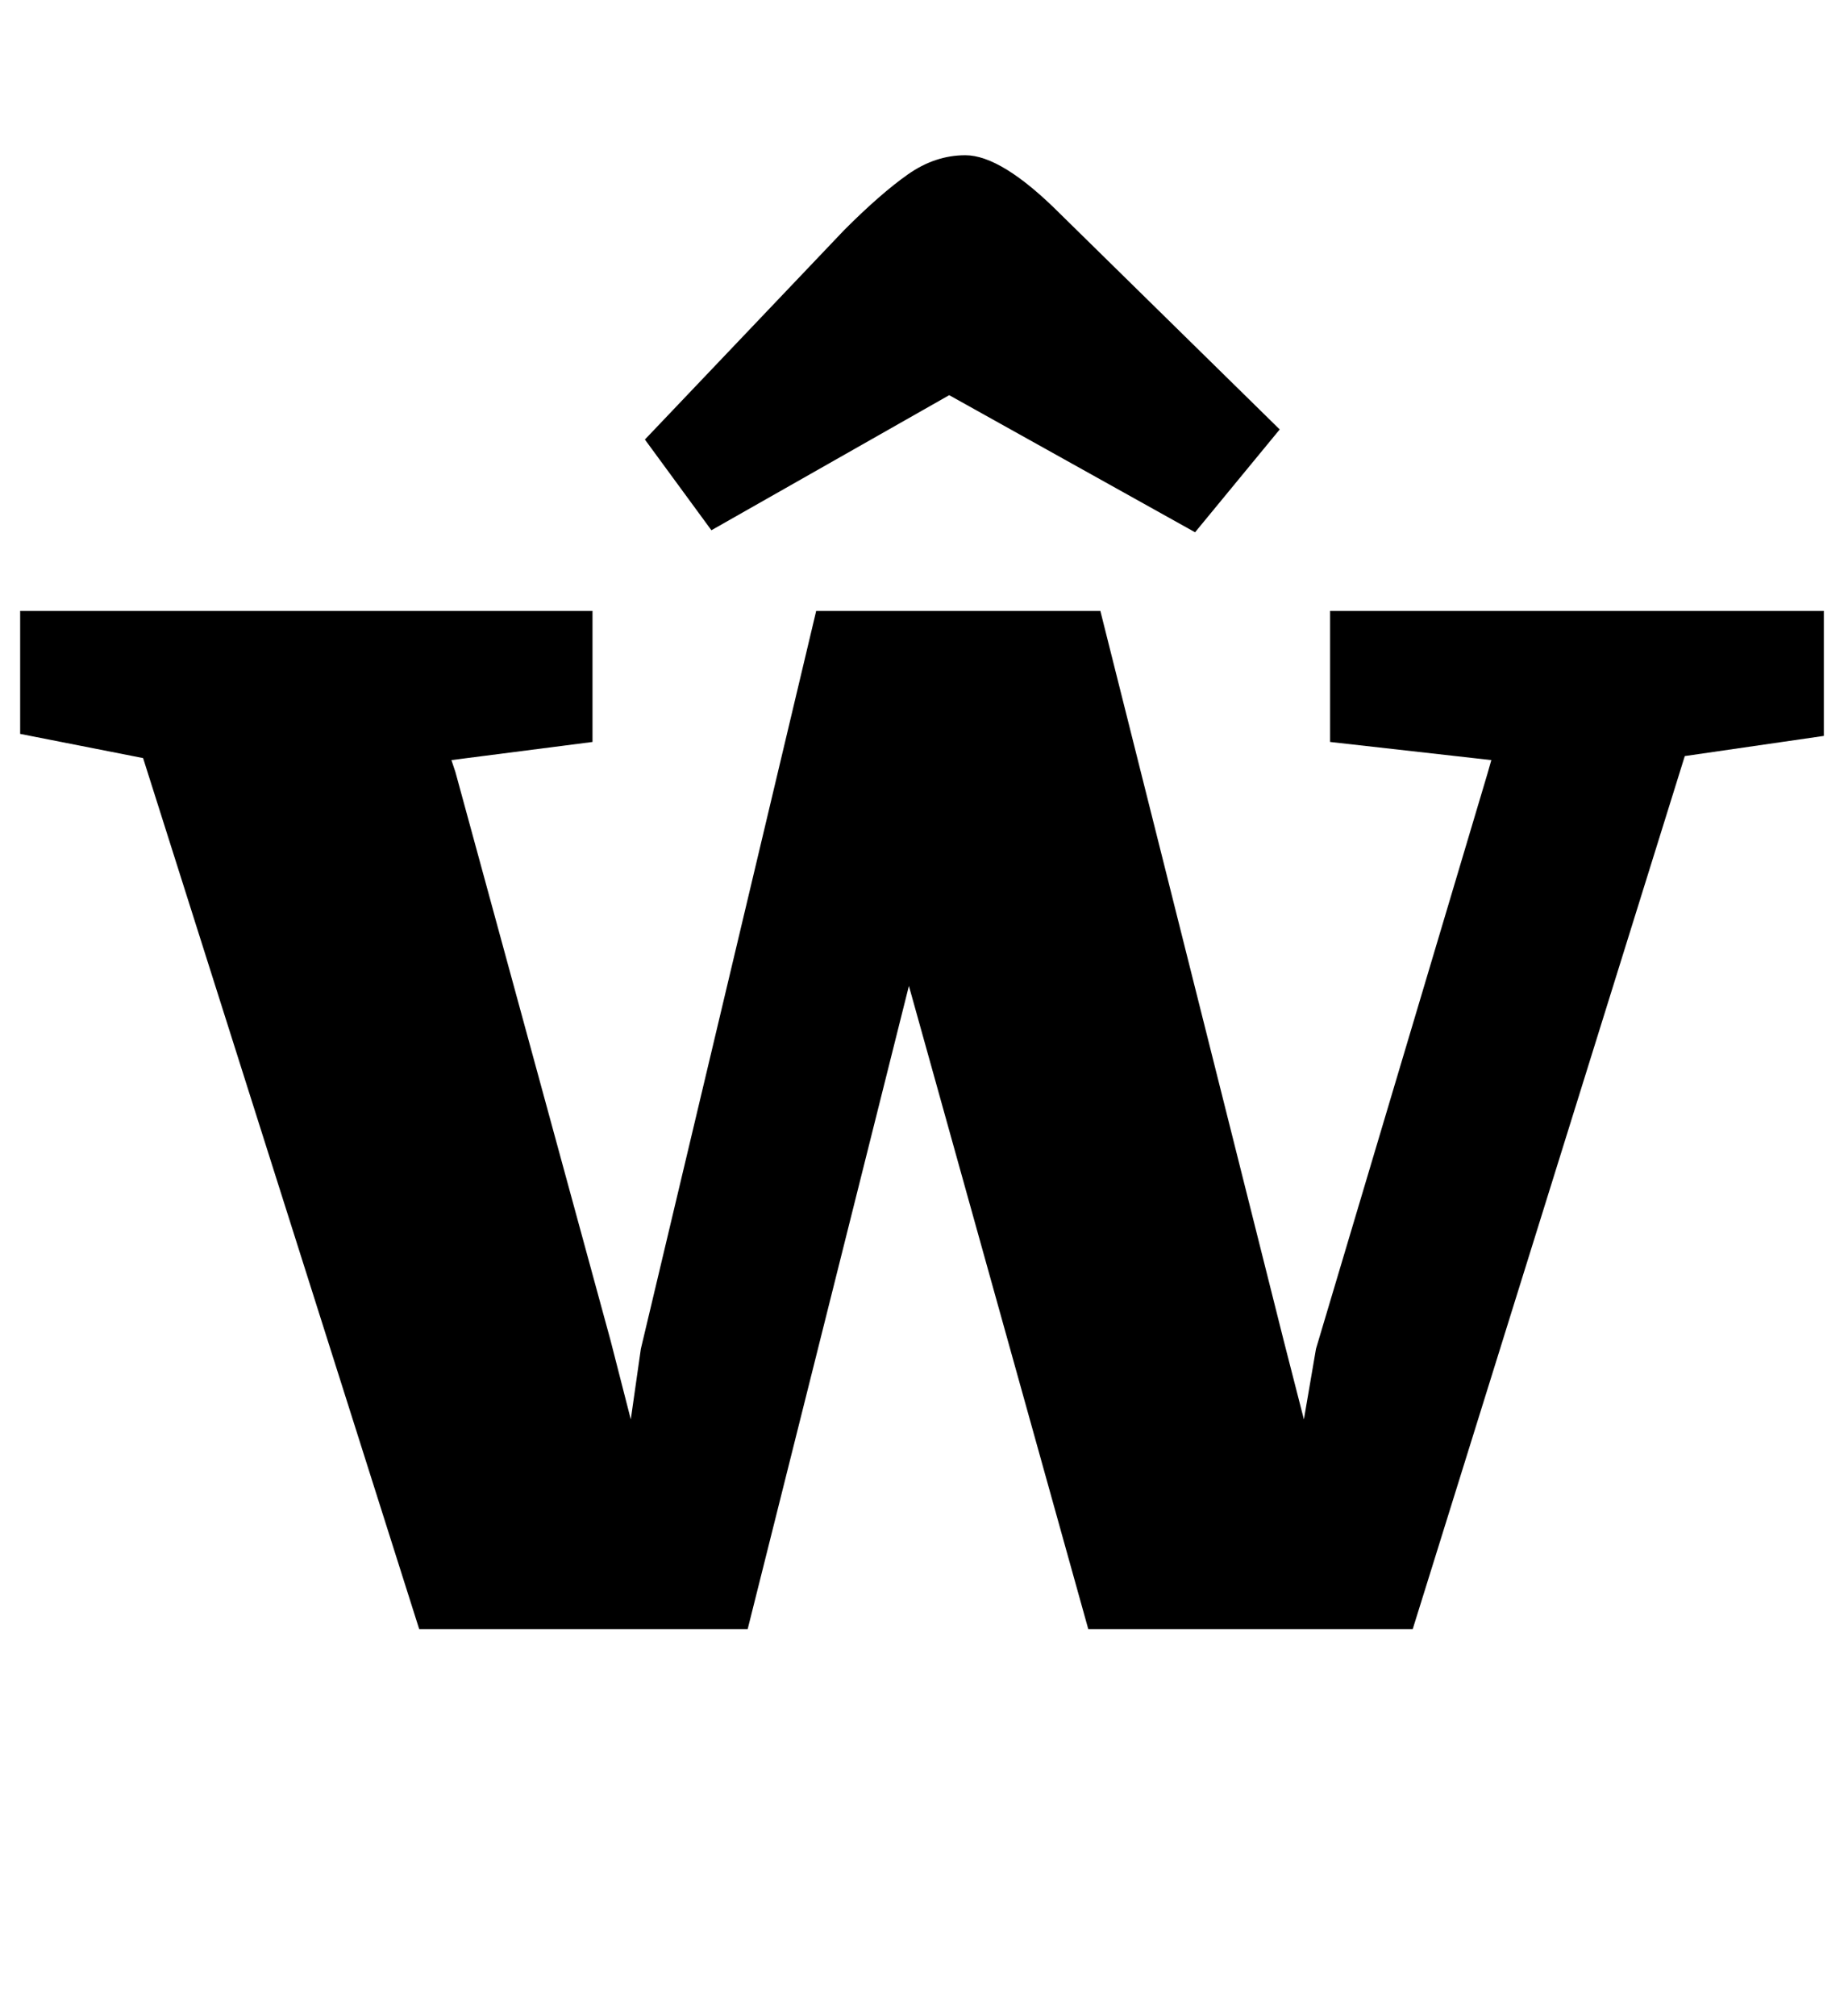 <?xml version="1.0" standalone="no"?>
<!DOCTYPE svg PUBLIC "-//W3C//DTD SVG 1.1//EN" "http://www.w3.org/Graphics/SVG/1.1/DTD/svg11.dtd" >
<svg xmlns="http://www.w3.org/2000/svg" xmlns:xlink="http://www.w3.org/1999/xlink" version="1.1" viewBox="-32 0 915 1000">
  <g transform="matrix(1 0 0 -1 0 800)">
   <path fill="currentColor"
d="M0 0zM39 424l-61 12v61h284v-65l-70 -9l2 -6l77 -282l10 -39l5 35l87 366h141l91 -362l10 -39l6 35l85 285l2 7l-80 9v65h245v-62l-69 -10l-135 -433h-161l-89 319l-80 -319h-163zM603 536zM321 537l-33 45l99 104q18 18 31.5 27.5t28.5 9.5q18 0 47 -29l109 -107
l-42 -51l-122 68z" />
  </g>

</svg>
